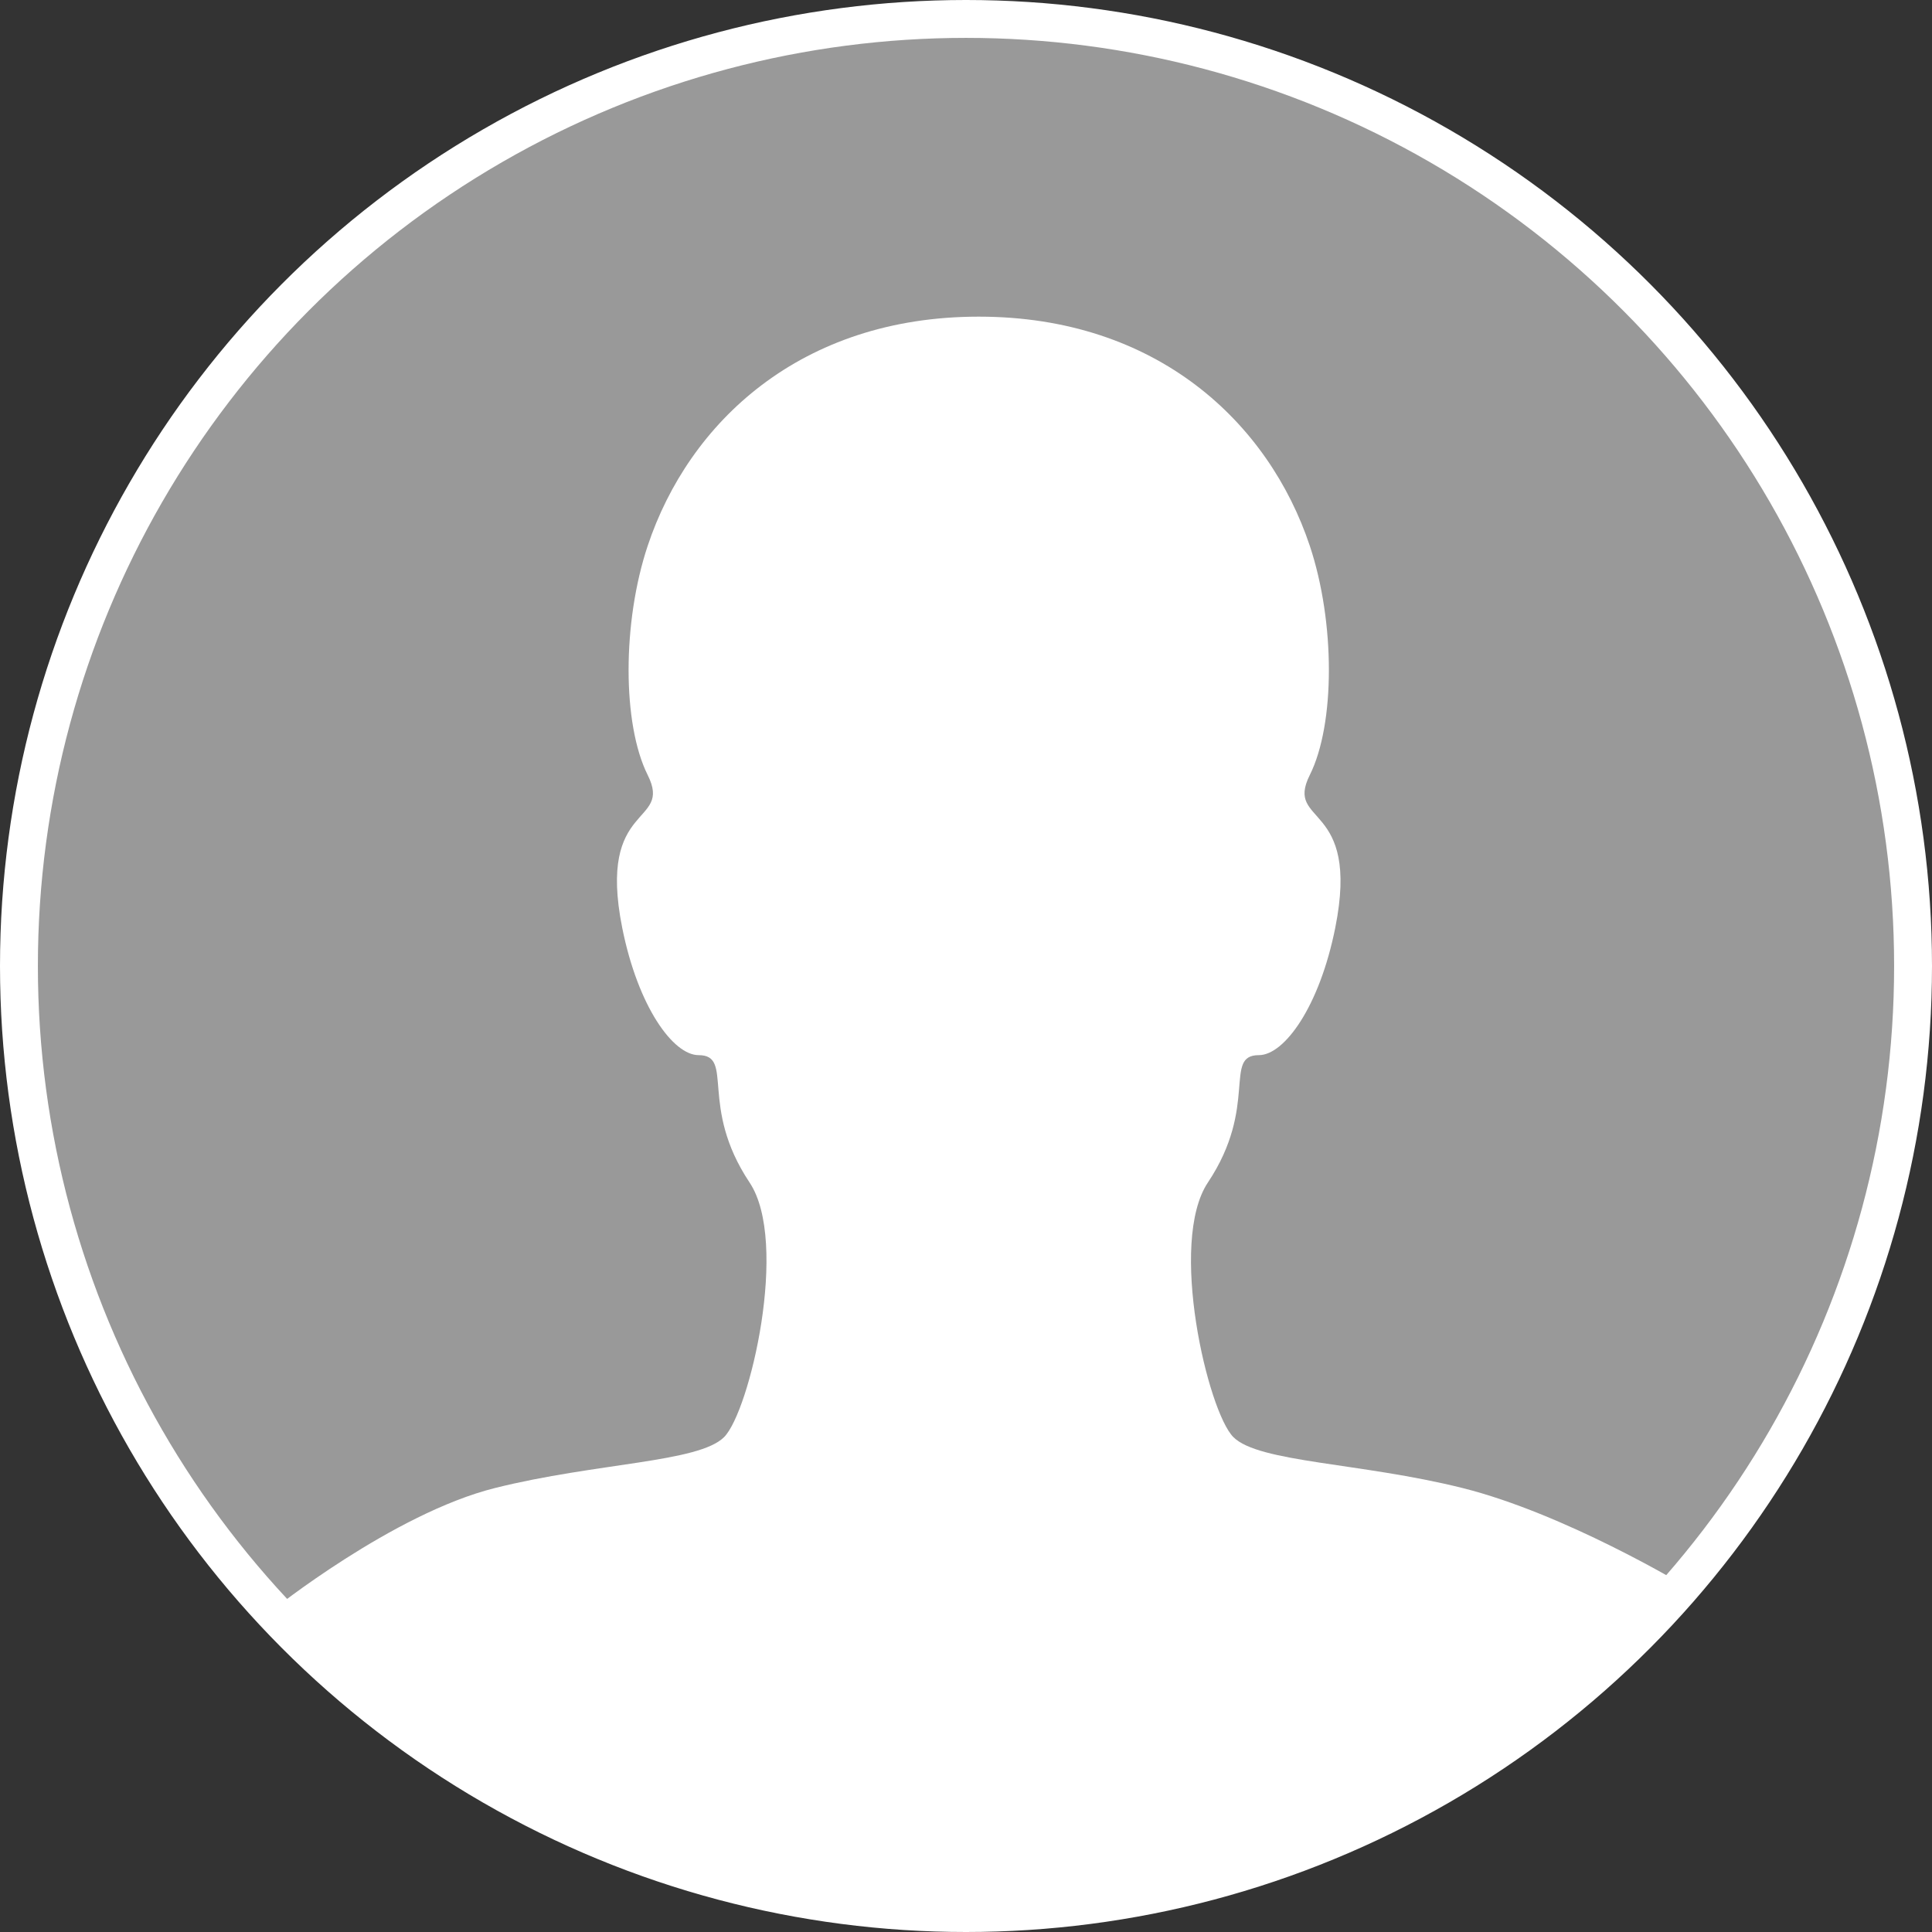 <?xml version="1.0" encoding="utf-8"?>
<!-- Generator: Adobe Illustrator 16.0.0, SVG Export Plug-In . SVG Version: 6.00 Build 0)  -->
<!DOCTYPE svg PUBLIC "-//W3C//DTD SVG 1.1//EN" "http://www.w3.org/Graphics/SVG/1.1/DTD/svg11.dtd">
<svg version="1.1" id="Capa_1" xmlns:x="http://ns.adobe.com/Extensibility/1.0/" xmlns:i="http://ns.adobe.com/AdobeIllustrator/10.0/" xmlns:graph="http://ns.adobe.com/Graphs/1.0/"
	 xmlns="http://www.w3.org/2000/svg" xmlns:xlink="http://www.w3.org/1999/xlink" xmlns:a="http://ns.adobe.com/AdobeSVGViewerExtensions/3.0/"
	 x="0px" y="0px" width="204px" height="204px" viewBox="0 0 204 204" enable-background="new 0 0 204 204" xml:space="preserve">
<rect x="0" y="0" width="204" height="204" fill="#333333" stroke="none"/>
<path fill="#999999" d="M202,102c0,55.229-44.772,100-100,100C46.771,202,2,157.229,2,102C2,46.772,46.771,2,102,2
	C157.228,2,202,46.772,202,102"/>
<circle fill="none" stroke="#FFFFFF" stroke-width="4" stroke-miterlimit="10" cx="102" cy="102" r="100"/>
<path fill="#FFFFFF" d="M28.724,170.048c0,0,12.776-10.235,23.532-12.926c10.755-2.688,21.511-2.688,24.2-5.377
	c2.689-2.688,6.908-20.562,2.689-26.888c-5.378-8.068-1.575-13.444-5.378-13.444c-2.689,0-6.399-5.106-8.067-13.445
	c-2.688-13.445,5.378-10.755,2.689-16.134c-2.689-5.378-2.689-16.134,0-24.2c4.335-13.007,16.133-24.199,34.956-24.199
	c18.821,0,30.62,11.192,34.956,24.199c2.688,8.066,2.688,18.822,0,24.2c-2.689,5.379,5.378,2.689,2.688,16.134
	c-1.669,8.338-5.378,13.445-8.067,13.445c-3.803,0,0,5.376-5.379,13.444c-4.219,6.326,0,24.2,2.689,26.888
	c2.689,2.688,13.446,2.688,24.2,5.377c10.756,2.69,23.273,10.215,23.273,10.215S111.166,242.834,28.724,170.048"/>
</svg>
